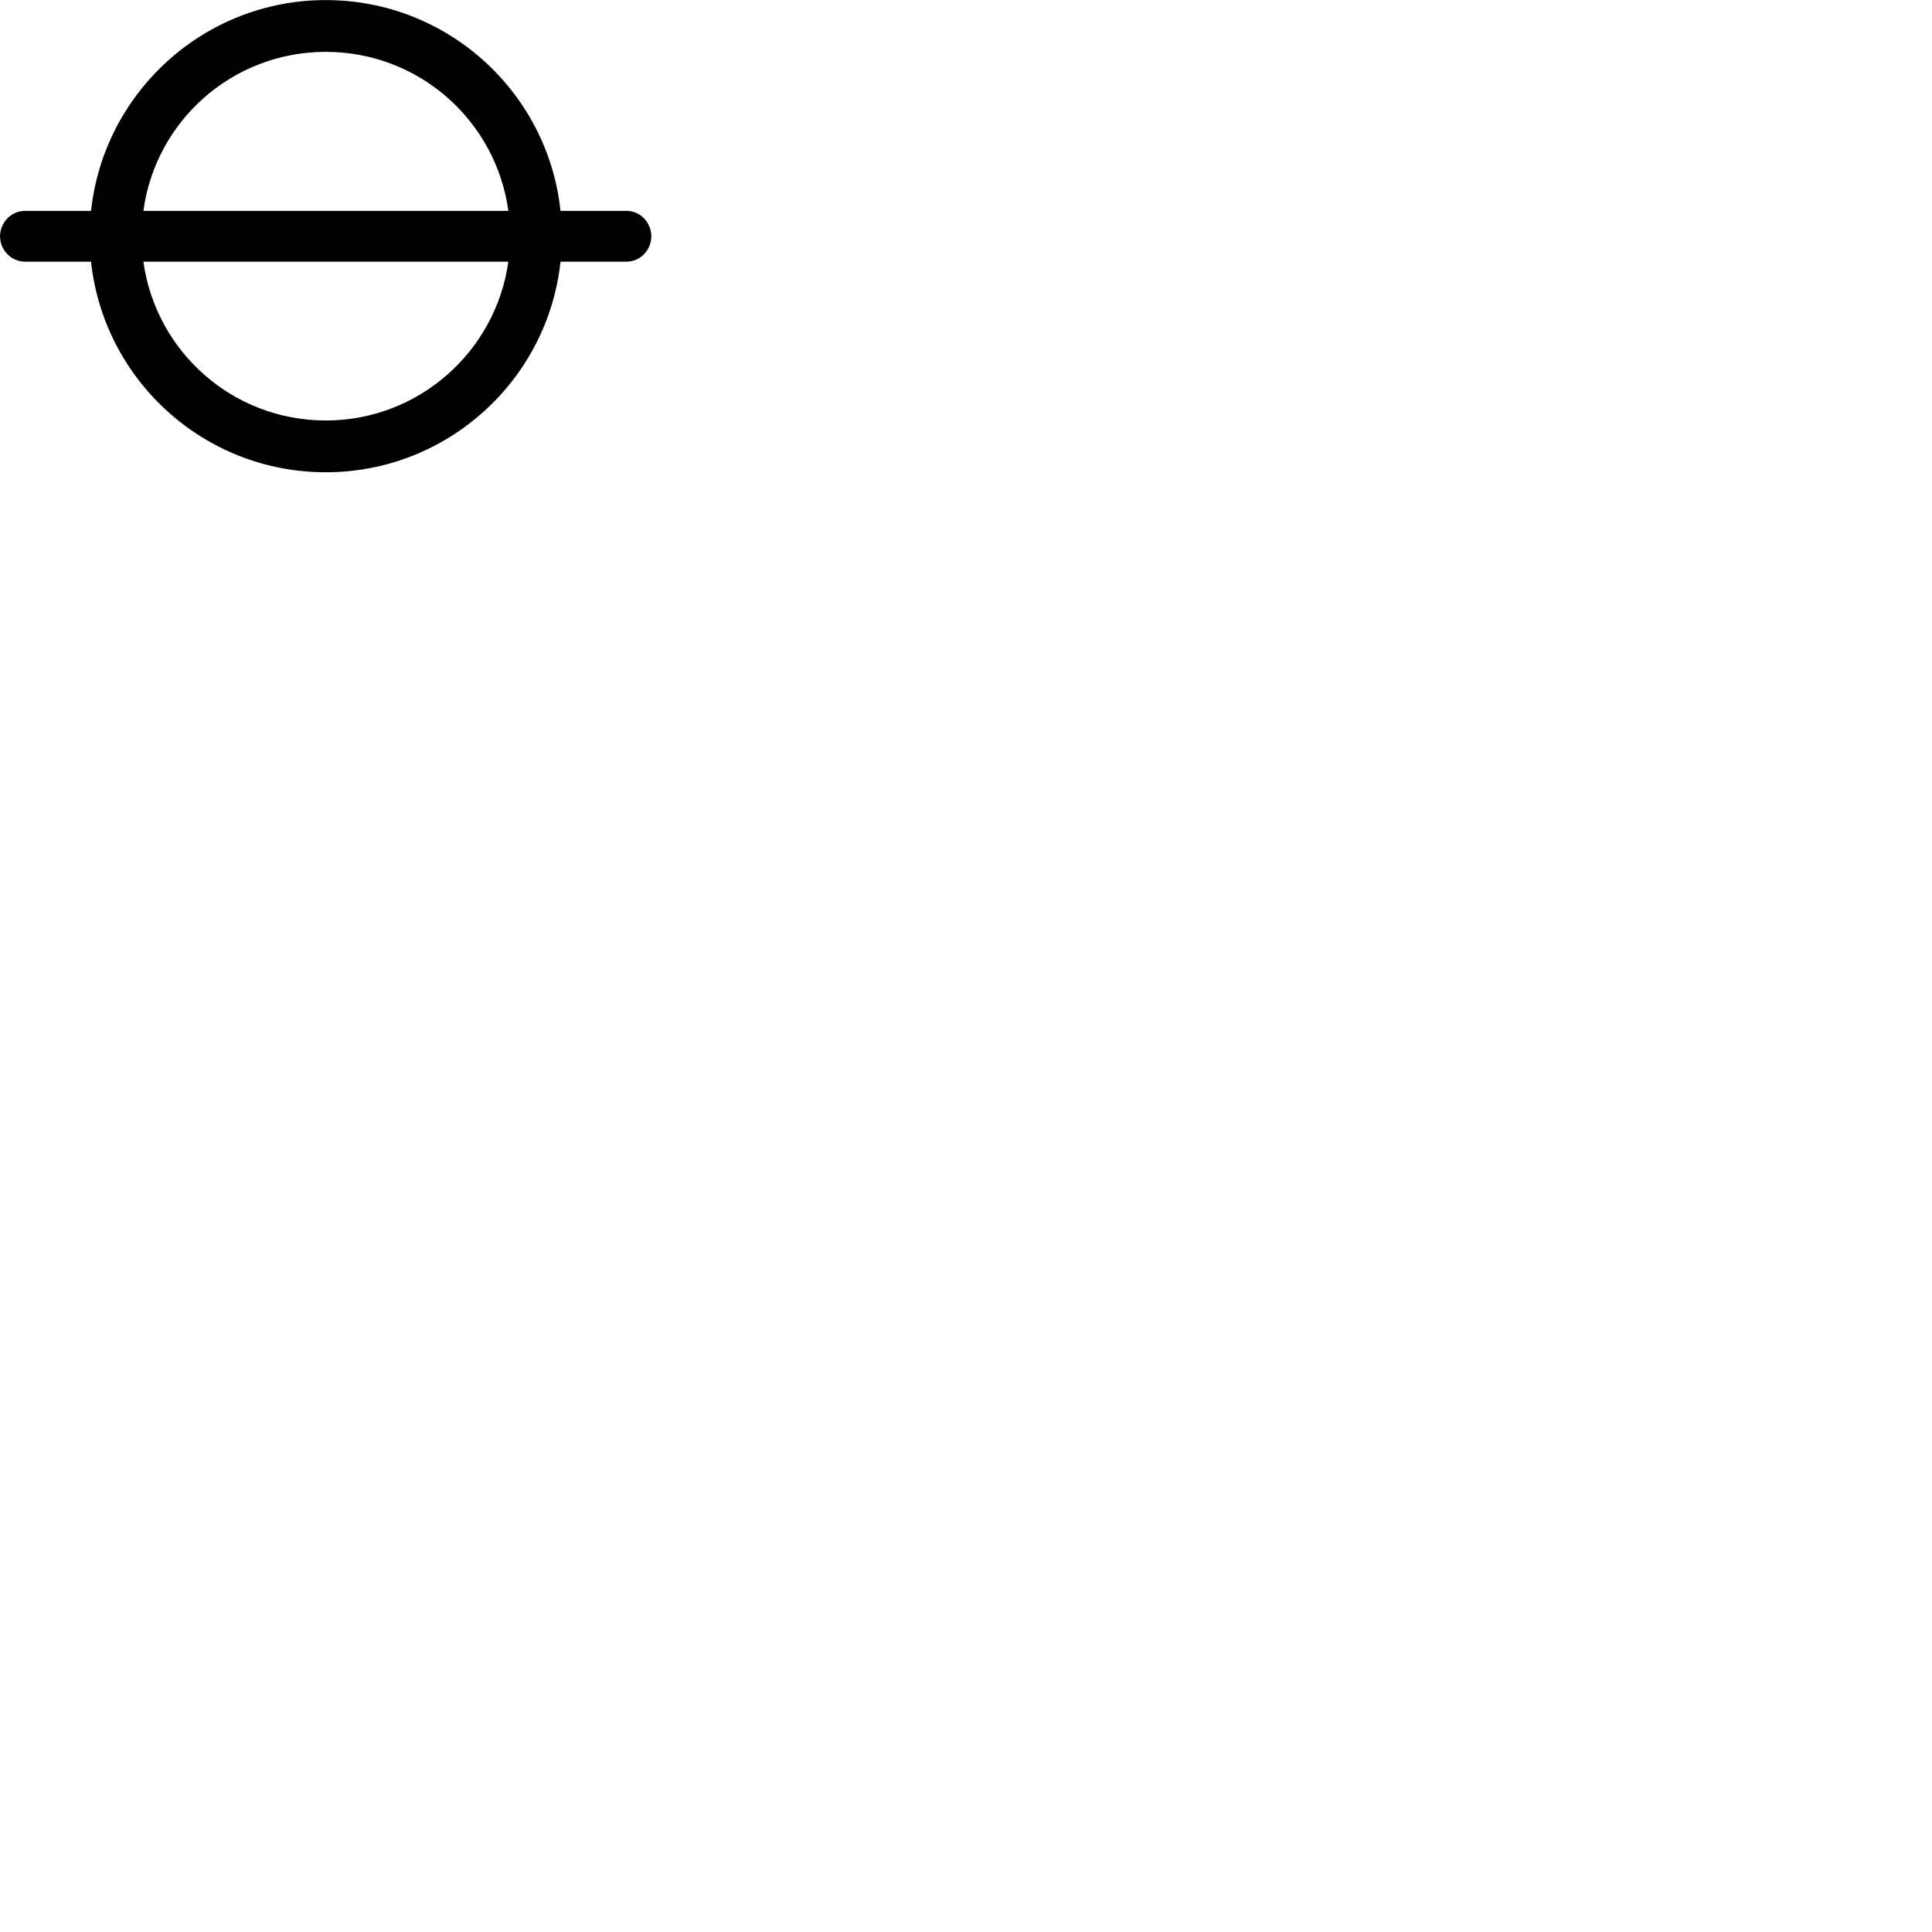 
        <svg xmlns="http://www.w3.org/2000/svg" viewBox="0 0 100 100">
            <path d="M0.002 12.234C0.002 12.924 0.562 13.544 1.302 13.544H4.712C5.372 19.674 10.562 24.444 16.862 24.444C23.152 24.444 28.352 19.674 29.012 13.544H32.422C33.162 13.544 33.712 12.924 33.712 12.234C33.712 11.534 33.162 10.914 32.422 10.914H29.012C28.362 4.784 23.172 0.004 16.862 0.004C10.562 0.004 5.372 4.784 4.712 10.914H1.302C0.562 10.914 0.002 11.534 0.002 12.234ZM16.862 2.684C21.692 2.684 25.672 6.254 26.312 10.914H7.422C8.052 6.254 12.032 2.684 16.862 2.684ZM16.862 21.764C12.032 21.764 8.062 18.184 7.422 13.544H26.312C25.662 18.184 21.682 21.764 16.862 21.764Z" />
        </svg>
    